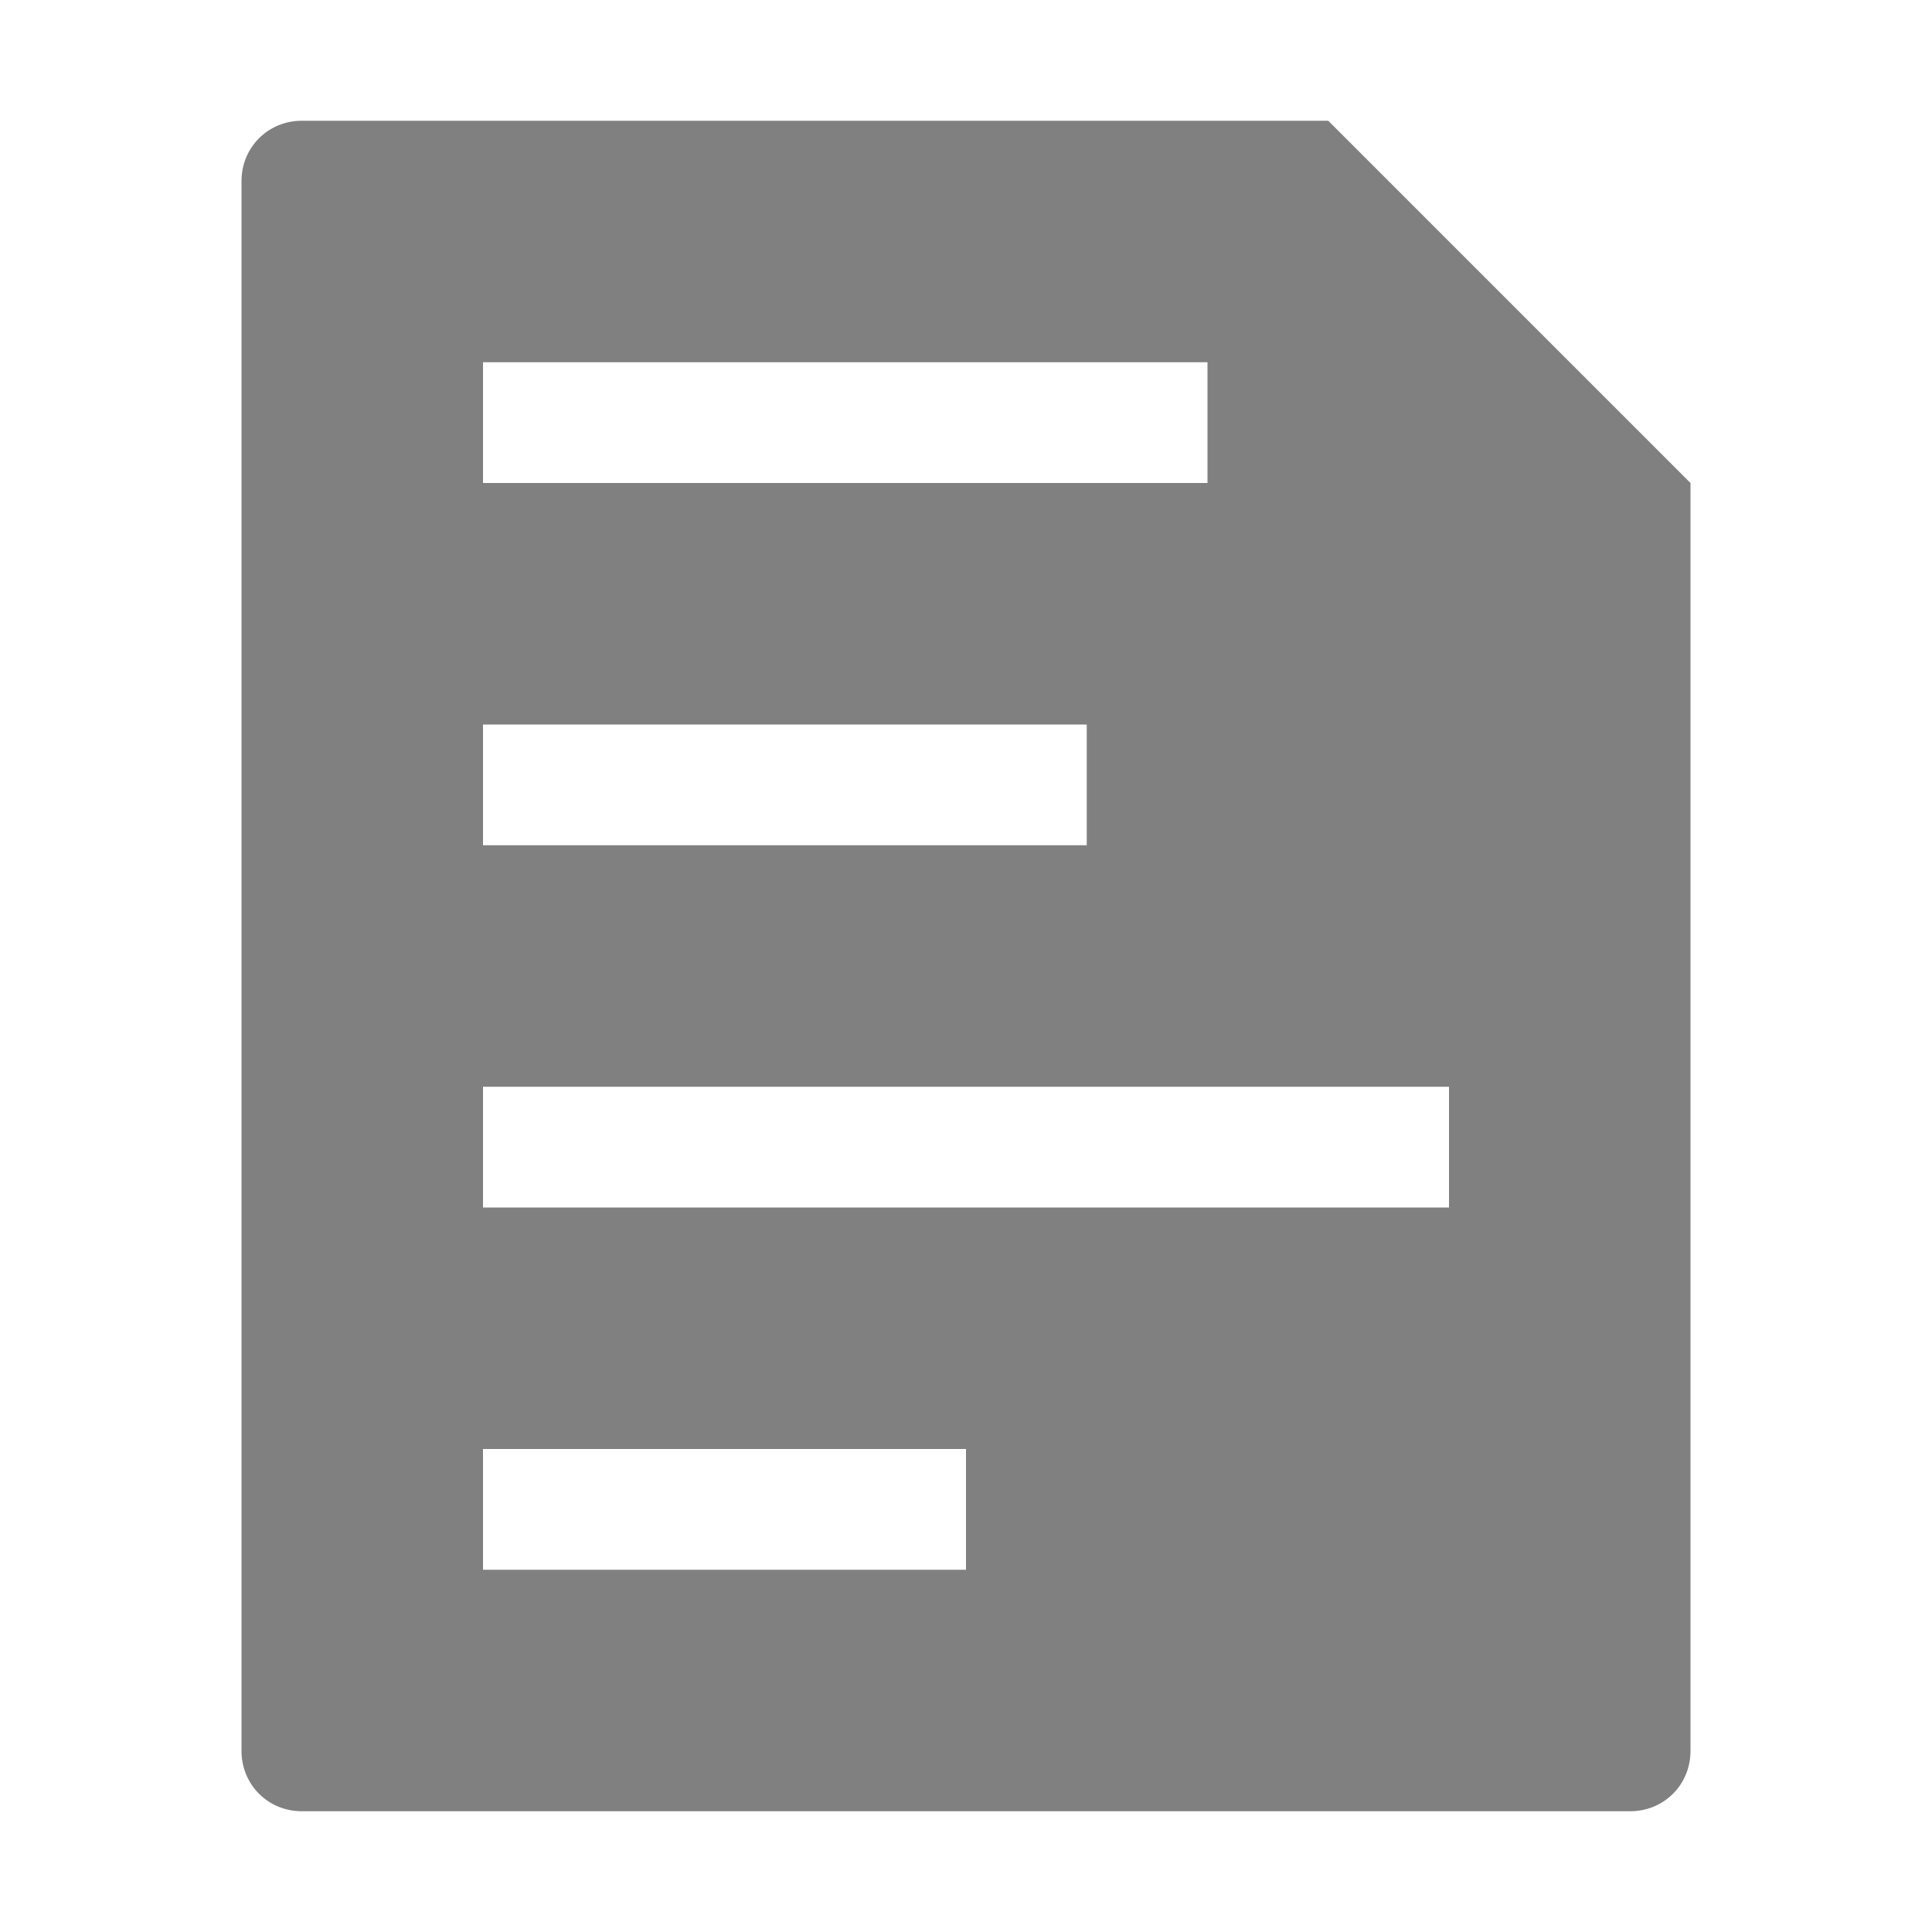 <svg width="24" height="24" viewBox="0 0 24 24" fill="none" xmlns="http://www.w3.org/2000/svg">
<path d="M3.75 1.5C3.33 1.5 3 1.83 3 2.25V21.75C3 22.17 3.33 22.5 3.75 22.5H20.25C20.67 22.5 21 22.17 21 21.75V6L16.5 1.5H3.75ZM6 4.5H15V6H6V4.5ZM6 9H13.5V10.5H6V9ZM6 13.5H18V15H6V13.5ZM6 18H12V19.5H6V18Z" fill="#808080"/>
</svg>
